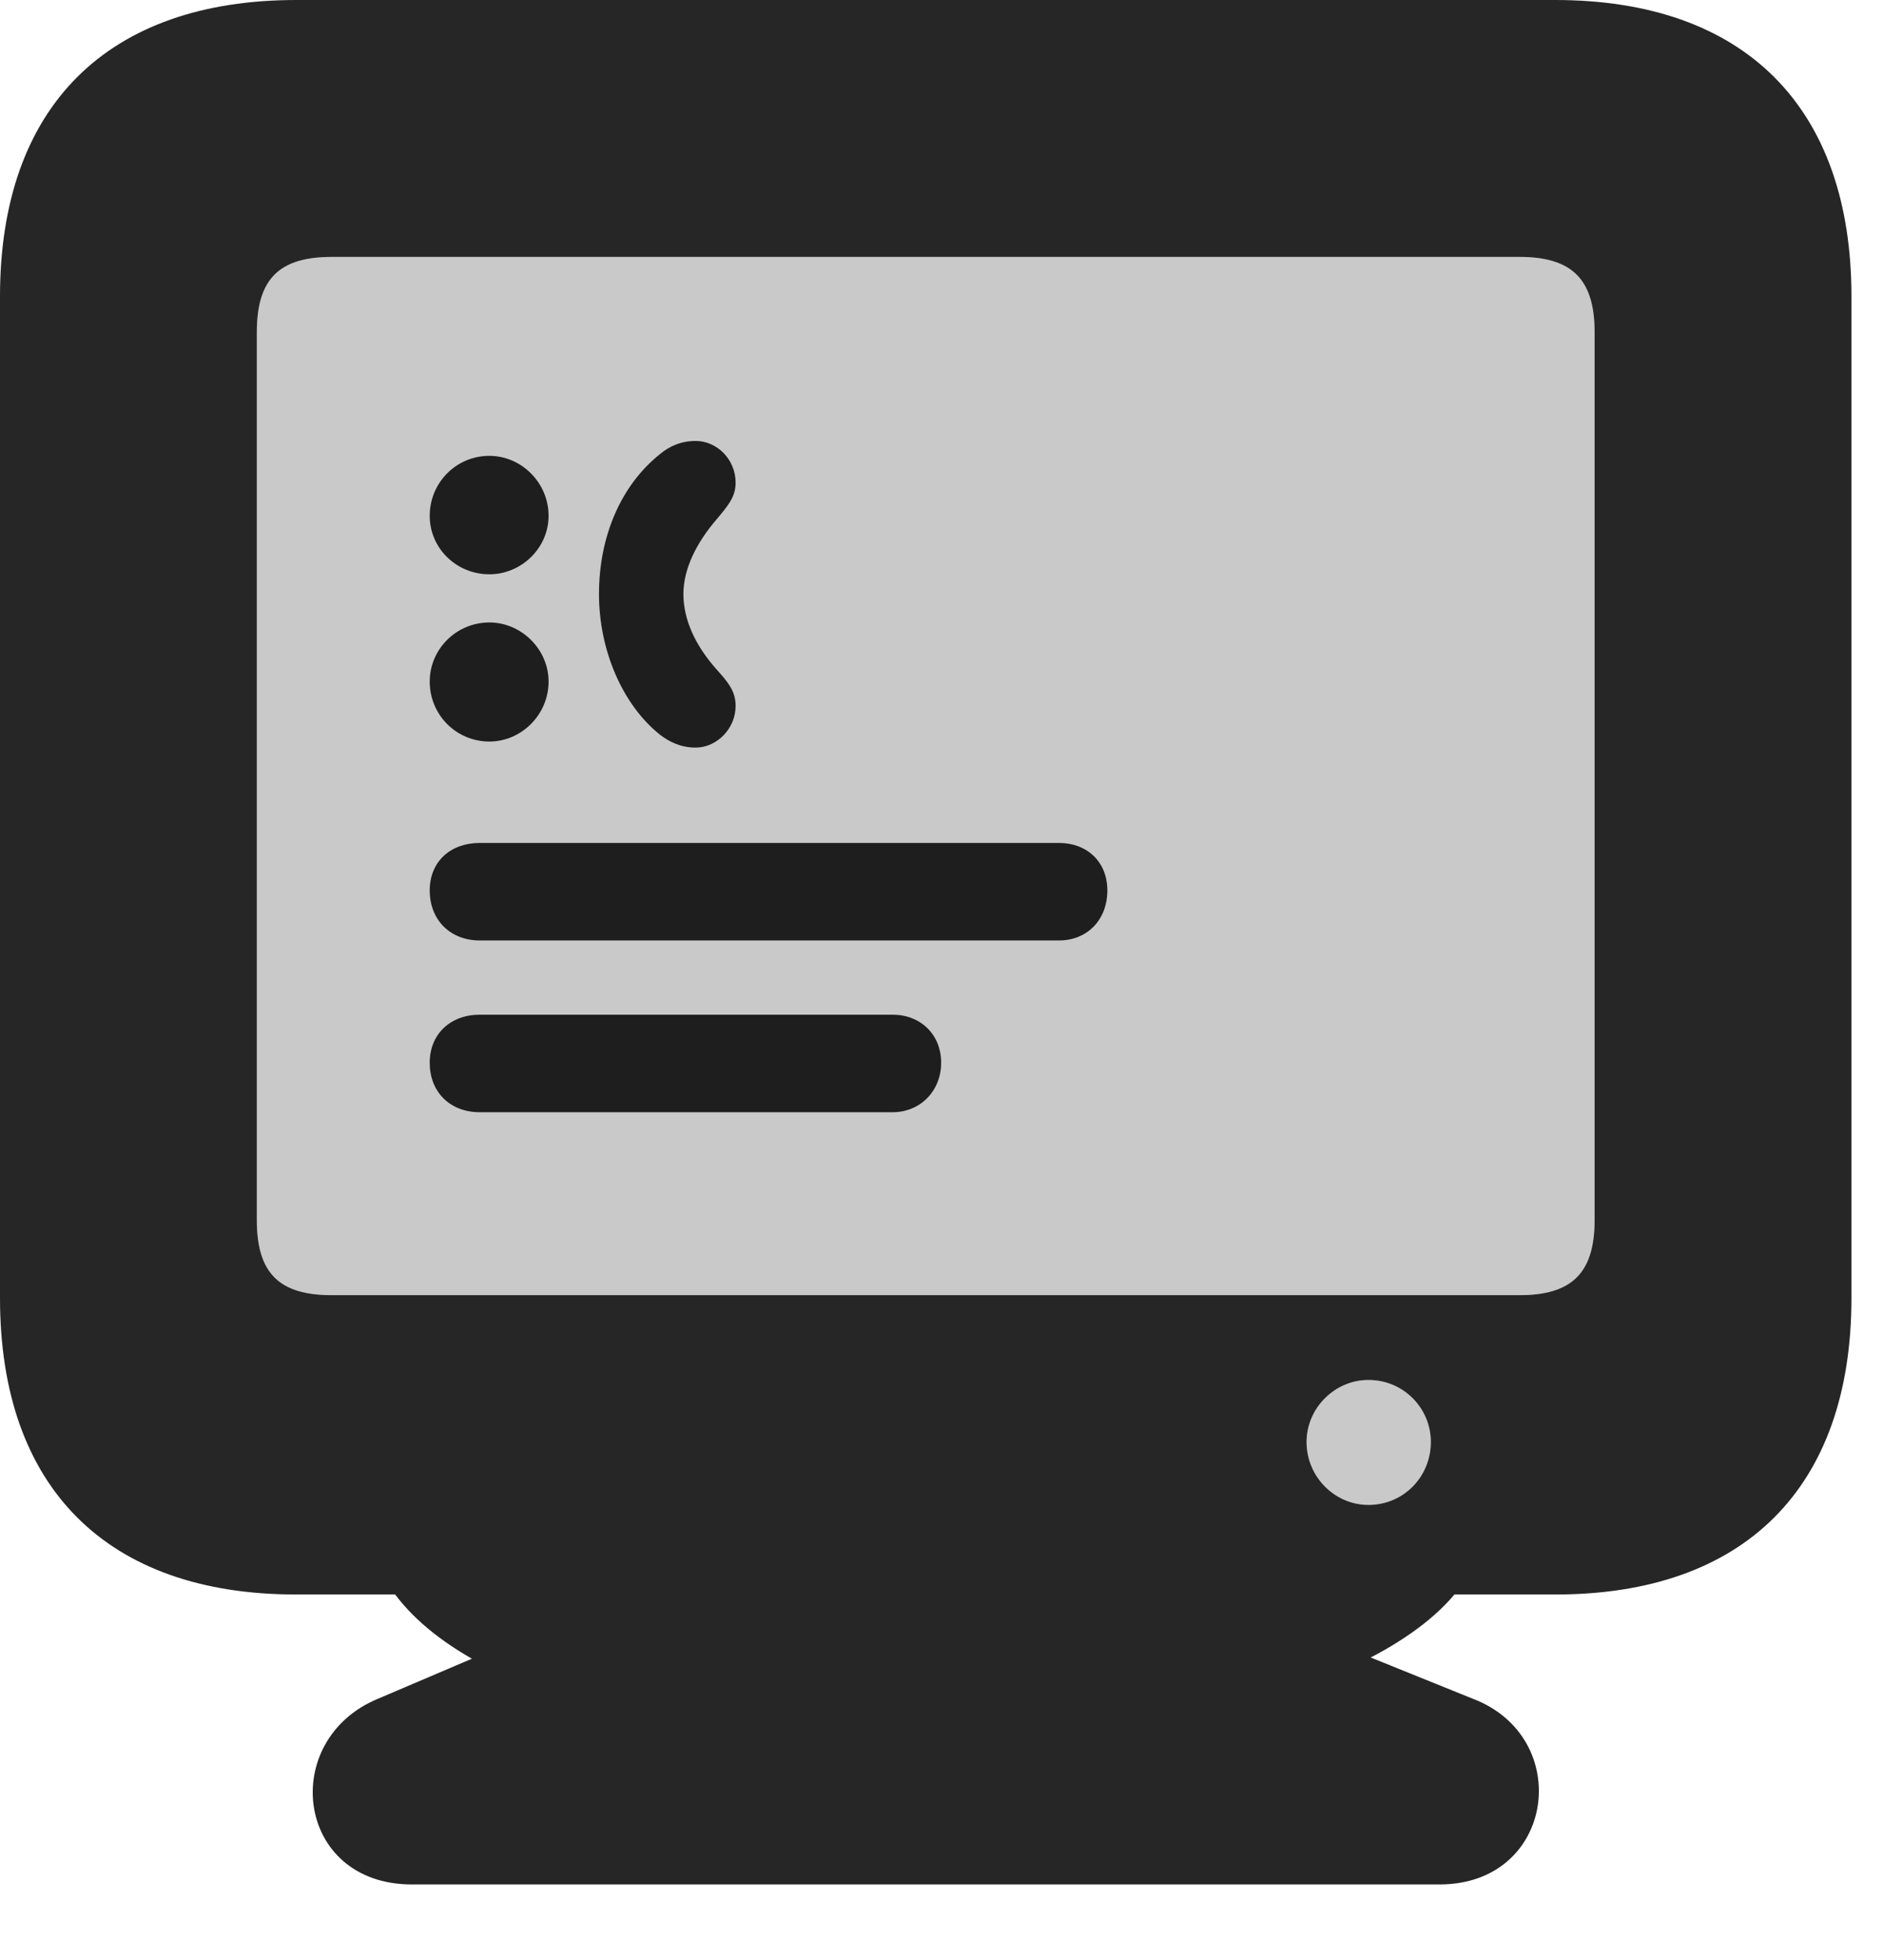 <?xml version="1.0" encoding="UTF-8"?>
<!--Generator: Apple Native CoreSVG 326-->
<!DOCTYPE svg PUBLIC "-//W3C//DTD SVG 1.1//EN" "http://www.w3.org/Graphics/SVG/1.1/DTD/svg11.dtd">
<svg version="1.1" xmlns="http://www.w3.org/2000/svg" xmlns:xlink="http://www.w3.org/1999/xlink"
       viewBox="0 0 20.891 21.727">
       <g>
              <rect height="21.727" opacity="0" width="20.891" x="0" y="0" />
              <path d="M2.848 13.527L2.848 3.681C2.848 3.077 3.111 2.848 3.681 2.848L16.849 2.848C17.411 2.848 17.682 3.077 17.682 3.681L17.682 13.527C17.682 14.128 17.411 14.357 16.849 14.357L3.681 14.357C3.111 14.357 2.848 14.128 2.848 13.527Z"
                     fill="currentColor" fill-opacity="0.212" />
              <path d="M5.32 12.329L9.898 12.329C10.205 12.329 10.436 12.093 10.436 11.781C10.436 11.464 10.205 11.248 9.898 11.248L5.32 11.248C4.993 11.248 4.765 11.464 4.765 11.781C4.765 12.108 4.993 12.329 5.32 12.329ZM5.32 10.425L11.743 10.425C12.053 10.425 12.279 10.199 12.279 9.87C12.279 9.553 12.053 9.344 11.743 9.344L5.32 9.344C4.993 9.344 4.765 9.553 4.765 9.87C4.765 10.199 4.993 10.425 5.32 10.425ZM5.427 6.366C5.78 6.366 6.083 6.076 6.083 5.718C6.083 5.35 5.78 5.053 5.427 5.053C5.059 5.053 4.765 5.35 4.765 5.718C4.765 6.076 5.059 6.366 5.427 6.366ZM5.427 8.22C5.78 8.22 6.083 7.924 6.083 7.555C6.083 7.197 5.78 6.9 5.427 6.9C5.059 6.9 4.765 7.197 4.765 7.555C4.765 7.924 5.059 8.22 5.427 8.22ZM6.642 6.585C6.642 7.213 6.906 7.816 7.319 8.145C7.419 8.221 7.545 8.287 7.714 8.287C7.948 8.287 8.157 8.078 8.157 7.825C8.157 7.661 8.073 7.562 7.941 7.415C7.717 7.162 7.578 6.877 7.578 6.585C7.578 6.299 7.729 6.011 7.941 5.763C8.073 5.606 8.157 5.508 8.157 5.351C8.157 5.09 7.948 4.888 7.714 4.888C7.547 4.888 7.419 4.95 7.319 5.033C6.878 5.385 6.642 5.957 6.642 6.585Z"
                     fill="currentColor" fill-opacity="0.85" />
              <path d="M15.174 16.682C14.8 16.682 14.488 16.37 14.488 15.984C14.488 15.61 14.8 15.297 15.174 15.297C15.563 15.297 15.866 15.61 15.866 15.984C15.866 16.37 15.563 16.682 15.174 16.682Z"
                     fill="currentColor" fill-opacity="0.212" />
              <path d="M0 14.39C0 16.492 1.188 17.675 3.281 17.675L17.249 17.675C19.342 17.675 20.53 16.492 20.53 14.39L20.53 3.286C20.53 1.181 19.339 0 17.244 0L3.286 0C1.19 0 0 1.181 0 3.286ZM2.848 13.527L2.848 3.681C2.848 3.077 3.111 2.848 3.681 2.848L16.849 2.848C17.411 2.848 17.682 3.077 17.682 3.681L17.682 13.527C17.682 14.128 17.411 14.357 16.849 14.357L3.681 14.357C3.111 14.357 2.848 14.128 2.848 13.527ZM15.174 16.682C14.8 16.682 14.488 16.37 14.488 15.984C14.488 15.61 14.8 15.297 15.174 15.297C15.563 15.297 15.866 15.61 15.866 15.984C15.866 16.37 15.563 16.682 15.174 16.682ZM10.261 19.355C13.141 19.355 15.951 18.511 16.389 17.226L4.141 17.226C4.579 18.511 6.866 19.355 10.261 19.355ZM4.566 20.889L15.963 20.889C17.245 20.889 17.46 19.258 16.33 18.83L14.75 18.192L5.69 18.192L4.193 18.83C3.084 19.288 3.277 20.889 4.566 20.889Z"
                     fill="currentColor" fill-opacity="0.85" />
       </g>
</svg>
